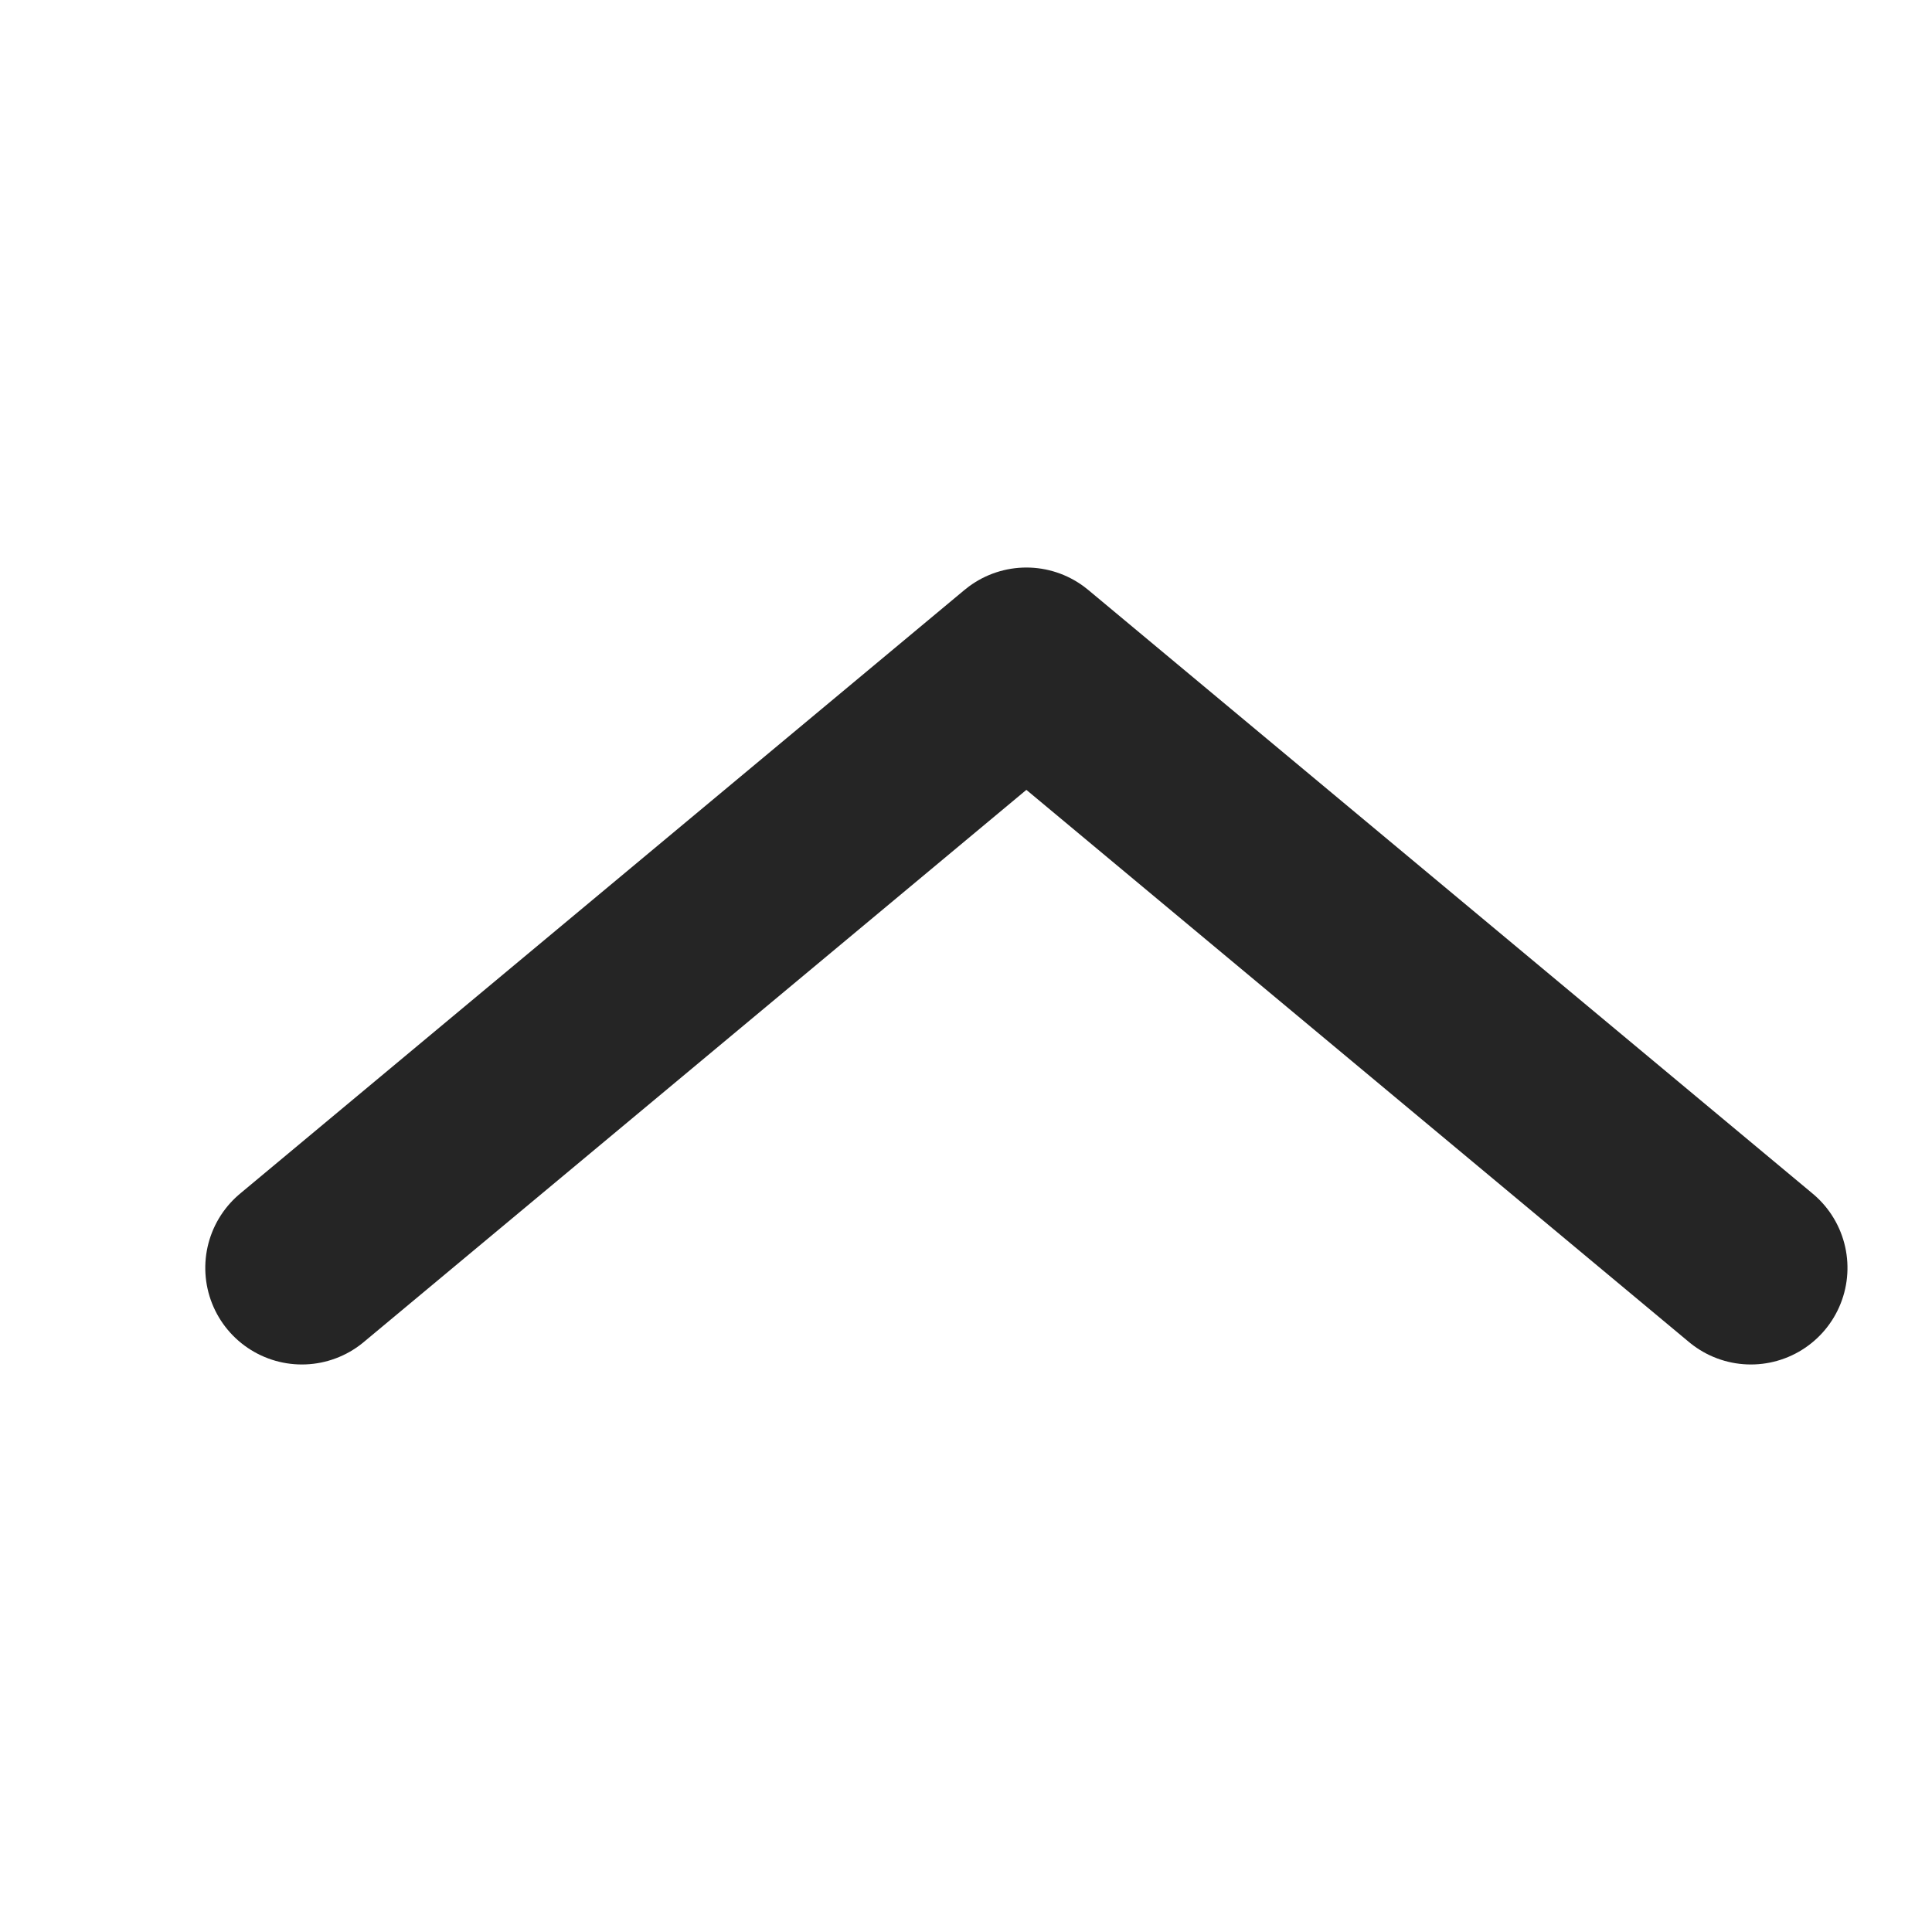 <?xml version="1.0" encoding="UTF-8"?>
<svg width="16px" height="16px" viewBox="0 0 16 16" version="1.1" xmlns="http://www.w3.org/2000/svg" xmlns:xlink="http://www.w3.org/1999/xlink">
    <title>16 / chevron-up</title>
    <g id="16-/-chevron-up" stroke="none" stroke-width="1" fill="none" fill-rule="evenodd" stroke-linecap="round" stroke-linejoin="round">
        <polyline id="Path-6" stroke="#252525" stroke-width="1.6" transform="translate(8.5, 8) rotate(-90) translate(-8.5, -8) " points="6 2 11 8 6 14"></polyline>
    </g>
</svg>